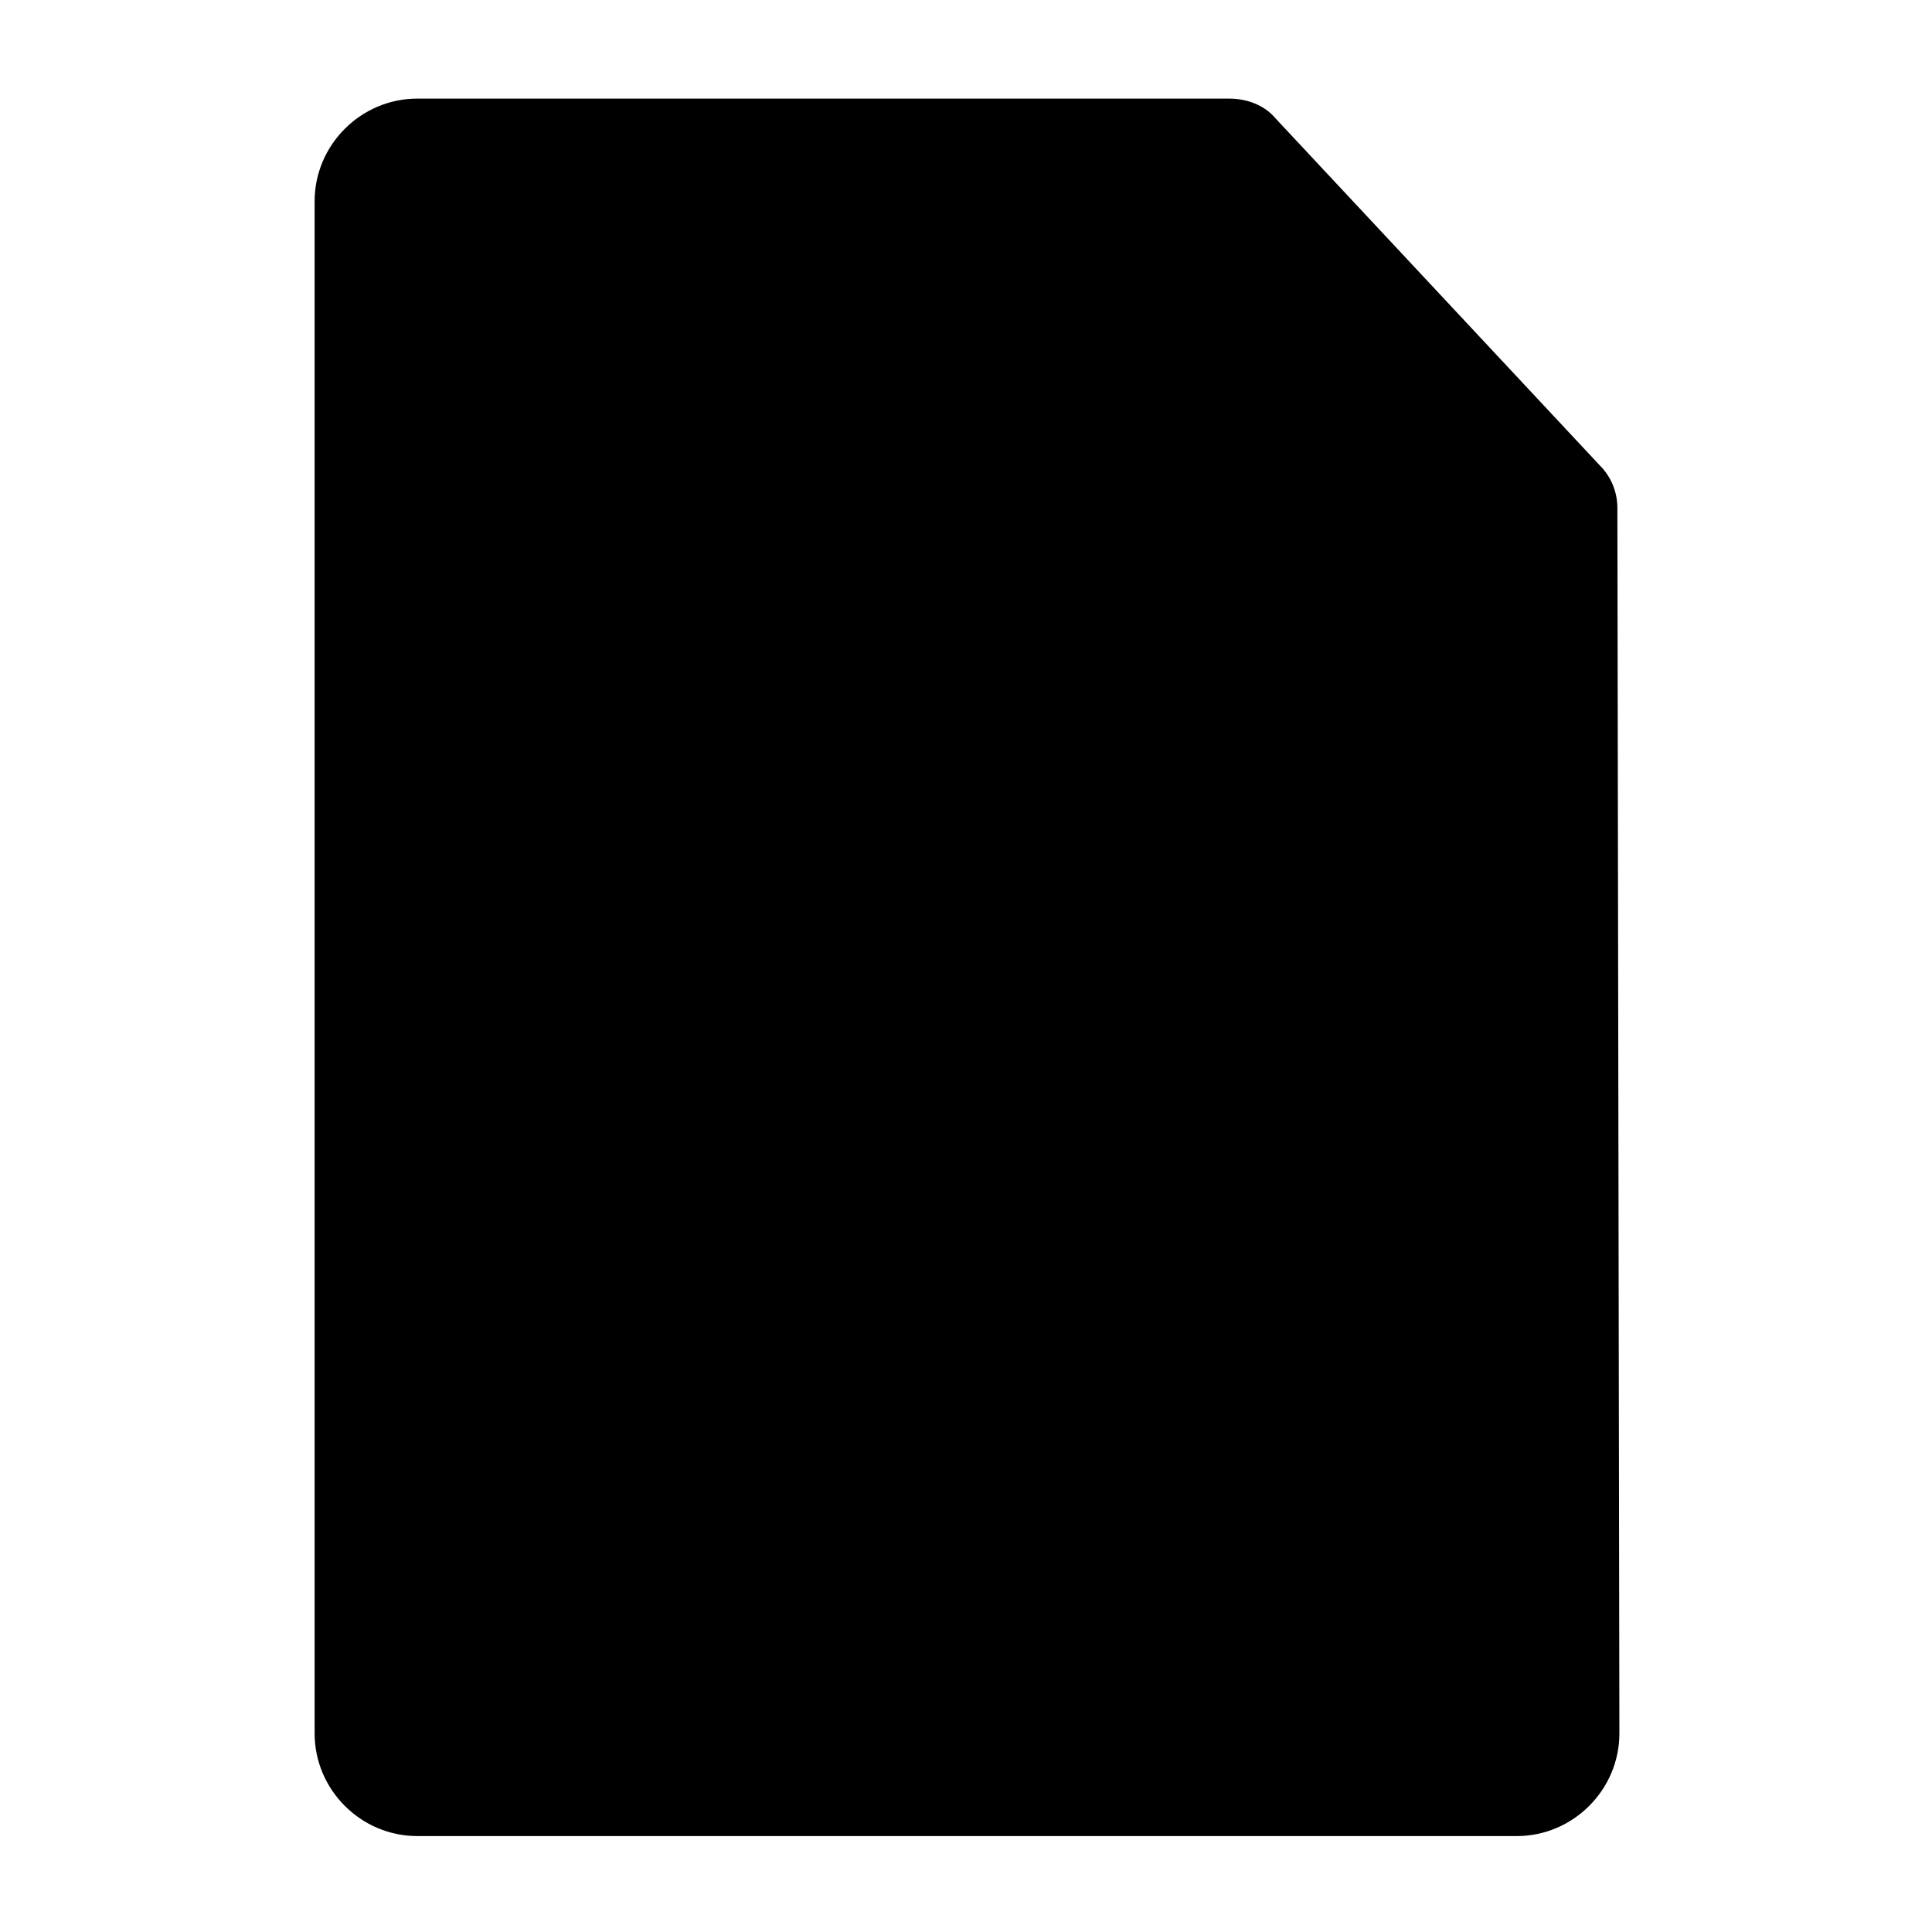 <svg xmlns="http://www.w3.org/2000/svg" xmlns:xlink="http://www.w3.org/1999/xlink" id="Layer_1" x="0" y="0" enable-background="new 0 0 288 288" version="1.1" viewBox="0 0 288 288" xml:space="preserve"><path d="M241.1,75.7c0-2.3-0.9-4.6-2.6-6.3l-48.4-51.8c-1.7-2-4.3-2.9-6.9-2.9h-121c-8.4,0-15.3,6.9-15.3,15.3v228.4	c0,8.4,6.9,15.3,15.3,15.3h163.9c8.4,0,15.3-6.9,15.3-15.3L241.1,75.7z"/></svg>